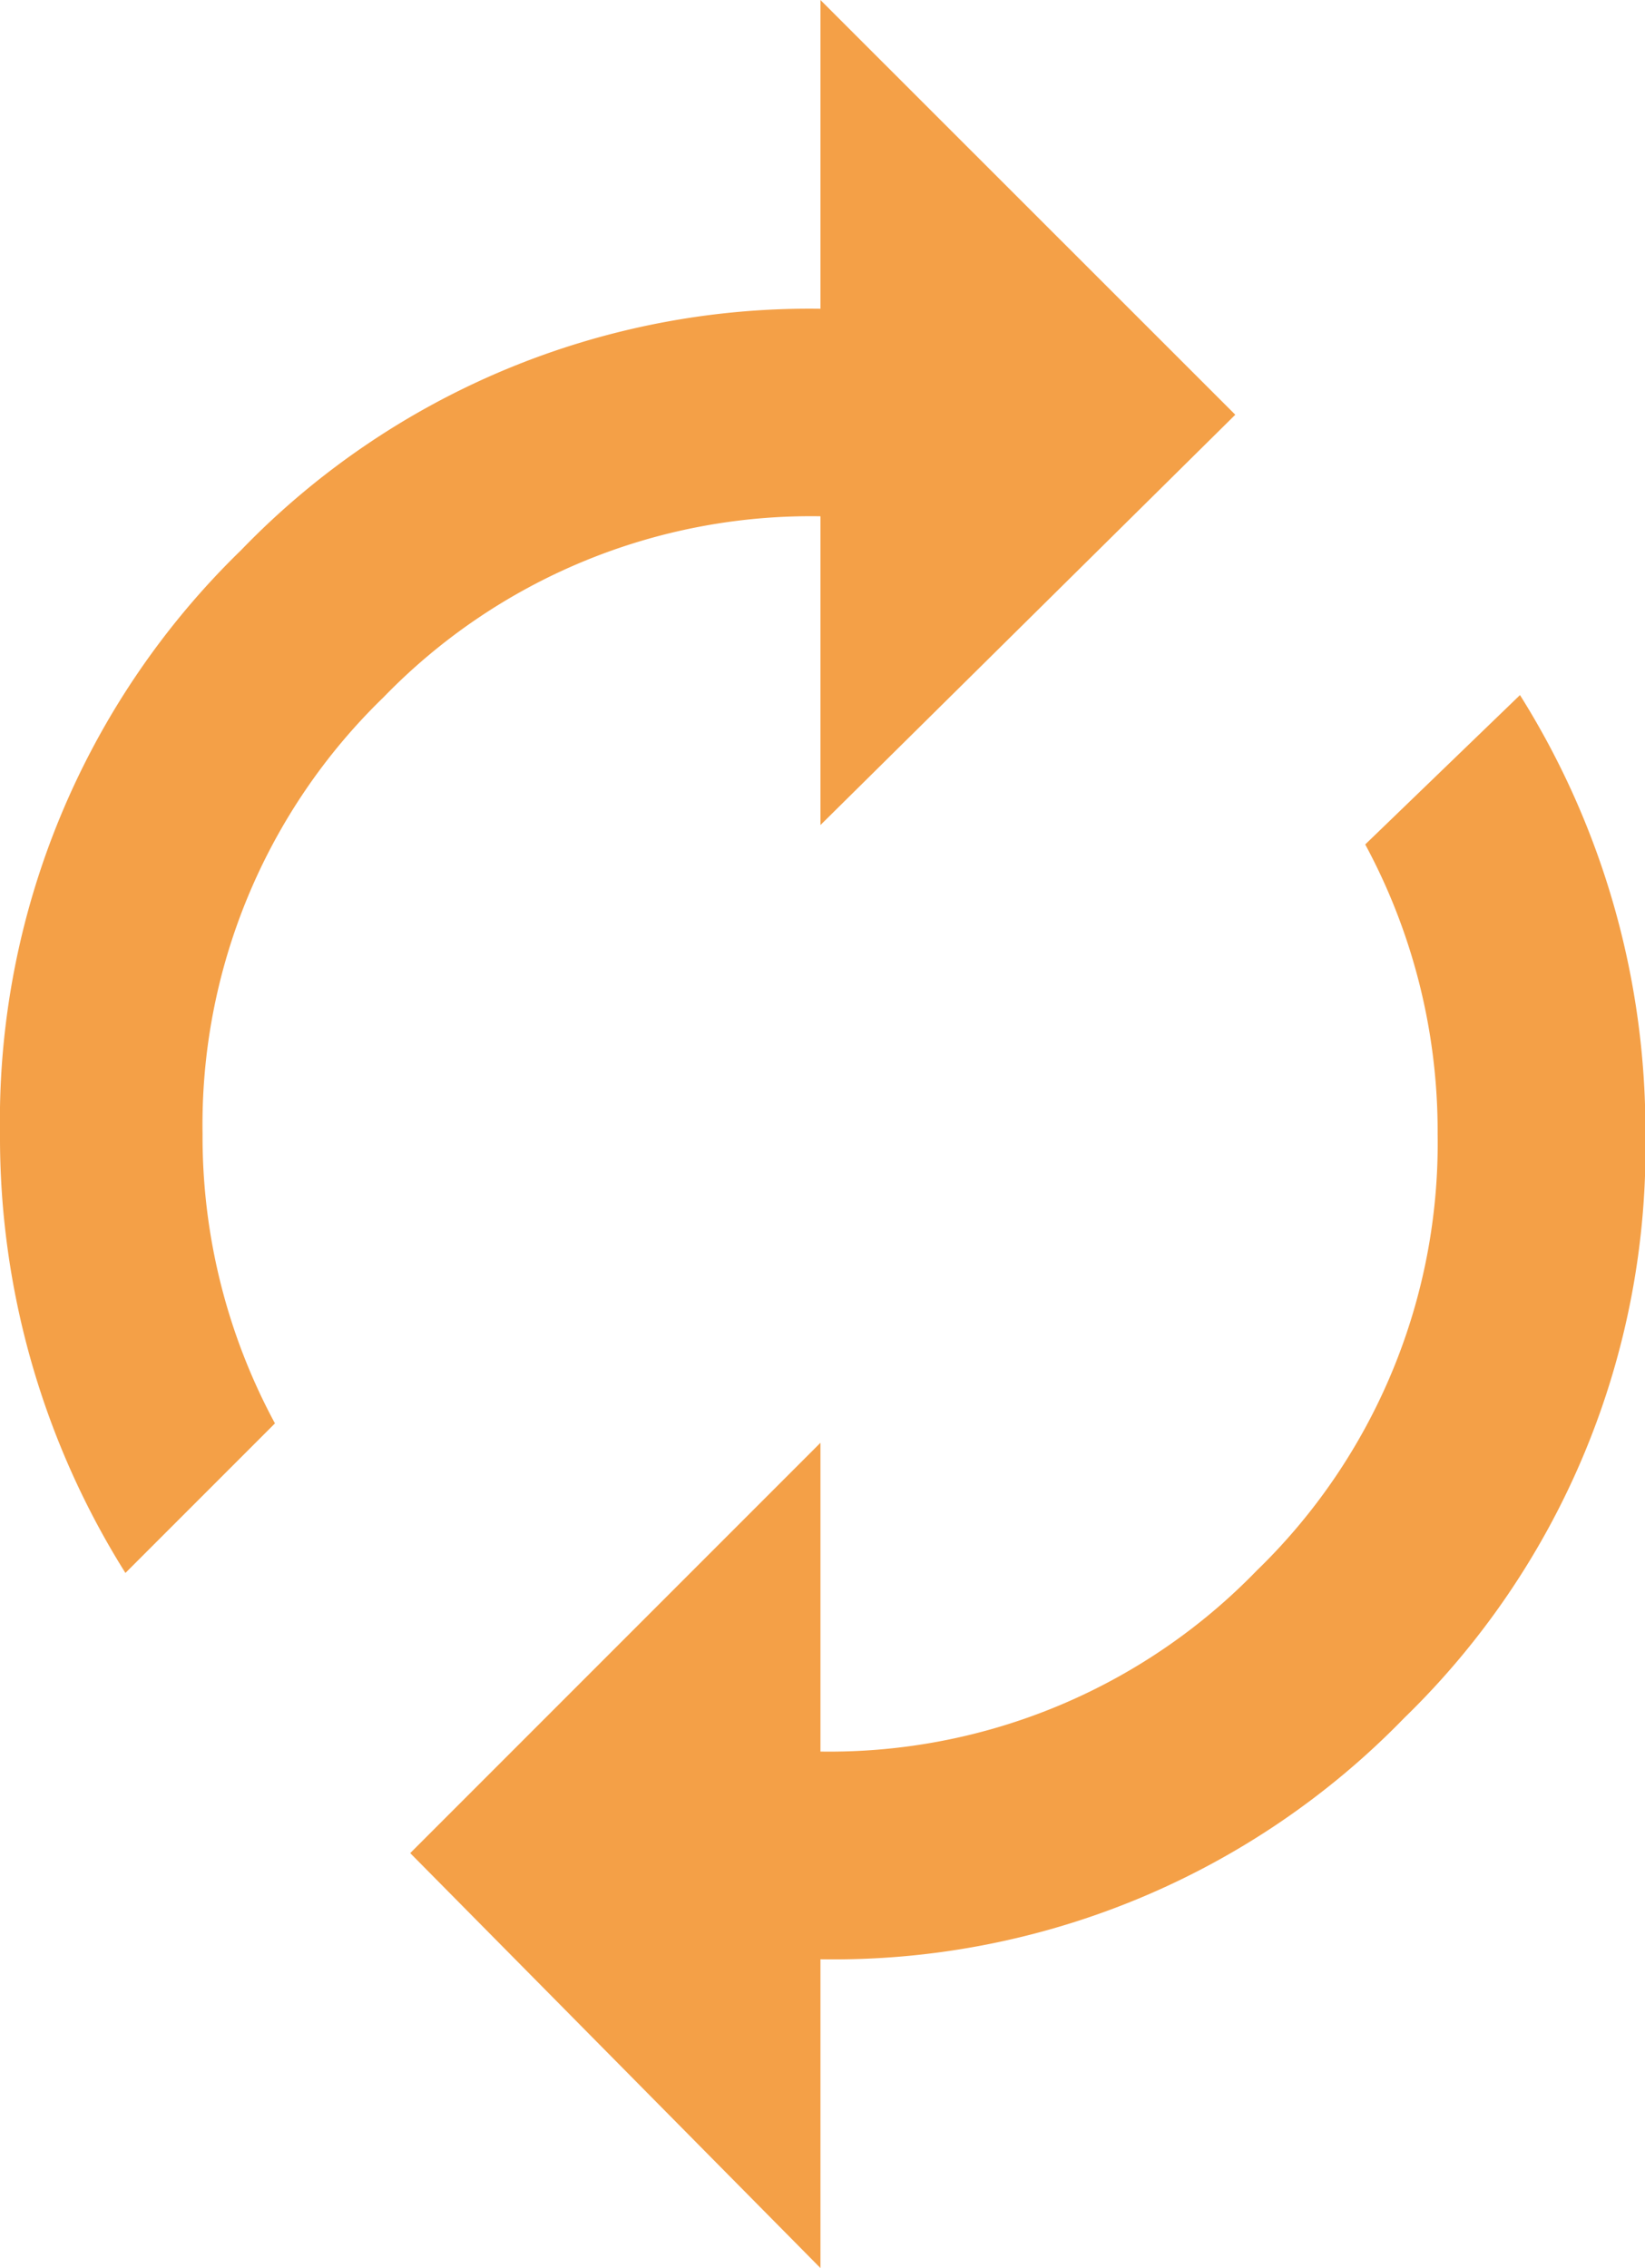 <svg xmlns="http://www.w3.org/2000/svg" width="16.04" height="22.108" viewBox="0 0 16.04 22.108"><path d="M8,3.385A7.7,7.7,0,0,0,2.352,5.737,7.753,7.753,0,0,0,0,11.429a7.983,7.983,0,0,0,1.223,4.28l1.458-1.458a5.887,5.887,0,0,1-.706-2.822A5.8,5.8,0,0,1,3.74,7.172,5.8,5.8,0,0,1,8,5.408v3.01l4.045-4L8,.375ZM8,17.45v-3.01l-4,4,4,4.045v-3.01a7.753,7.753,0,0,0,5.692-2.352,7.753,7.753,0,0,0,2.352-5.692,7.983,7.983,0,0,0-1.223-4.28L13.312,8.607a5.887,5.887,0,0,1,.706,2.822,5.8,5.8,0,0,1-1.764,4.257A5.8,5.8,0,0,1,8,17.45Z" transform="translate(0 -0.375)" fill="#f4a047"/></svg>